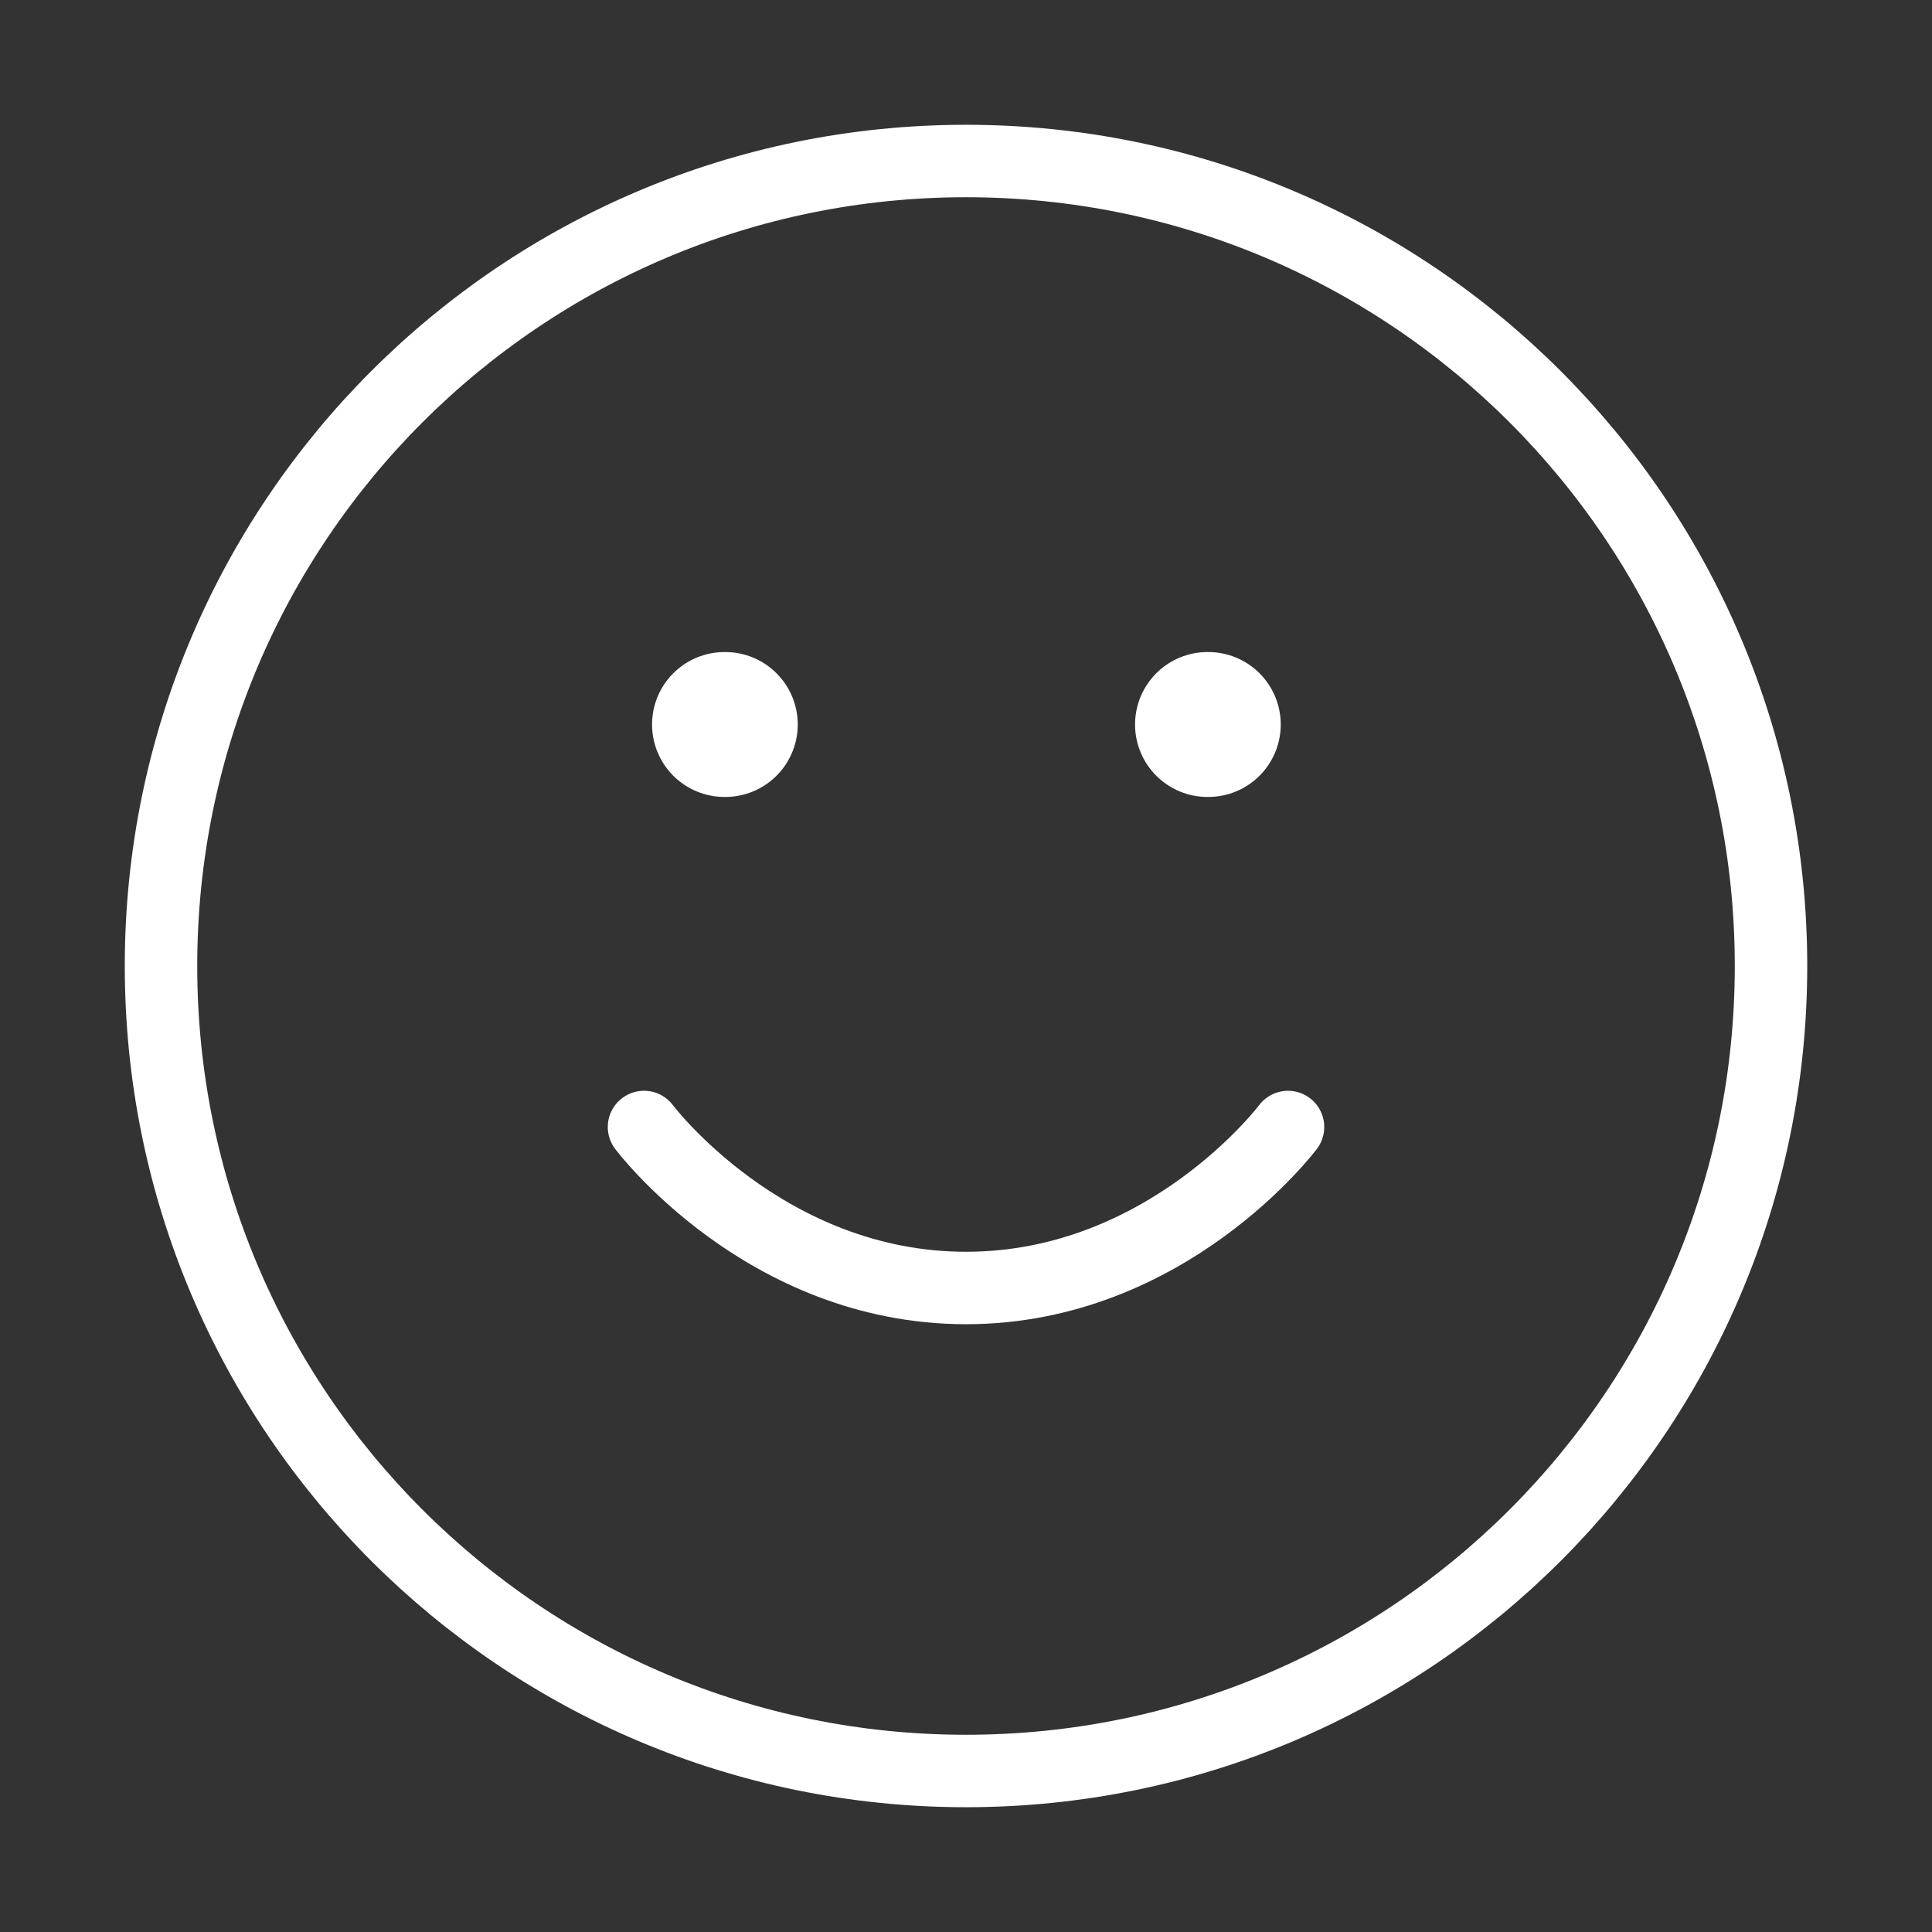 <svg width="80" height="80" viewBox="0 0 80 80" fill="none" xmlns="http://www.w3.org/2000/svg">
<rect x="0" y="0" width="80" height="80" fill="#333333" stroke="none"/>
<path d="M40 73.333C58.41 73.333 73.334 58.41 73.334 40C73.334 21.591 58.41 6.667 40 6.667C21.591 6.667 6.667 21.591 6.667 40C6.667 58.41 21.591 73.333 40 73.333Z" stroke="white" stroke-width="3" stroke-linecap="round" stroke-linejoin="round"/>
<path d="M26.667 46.667C26.667 46.667 31.667 53.333 40 53.333C48.334 53.333 53.334 46.667 53.334 46.667" stroke="white" stroke-width="3" stroke-linecap="round" stroke-linejoin="round"/>
<path d="M30 30H30.033" stroke="white" stroke-width="6" stroke-linecap="round" stroke-linejoin="round"/>
<path d="M50 30H50.033" stroke="white" stroke-width="6" stroke-linecap="round" stroke-linejoin="round"/>
</svg>
